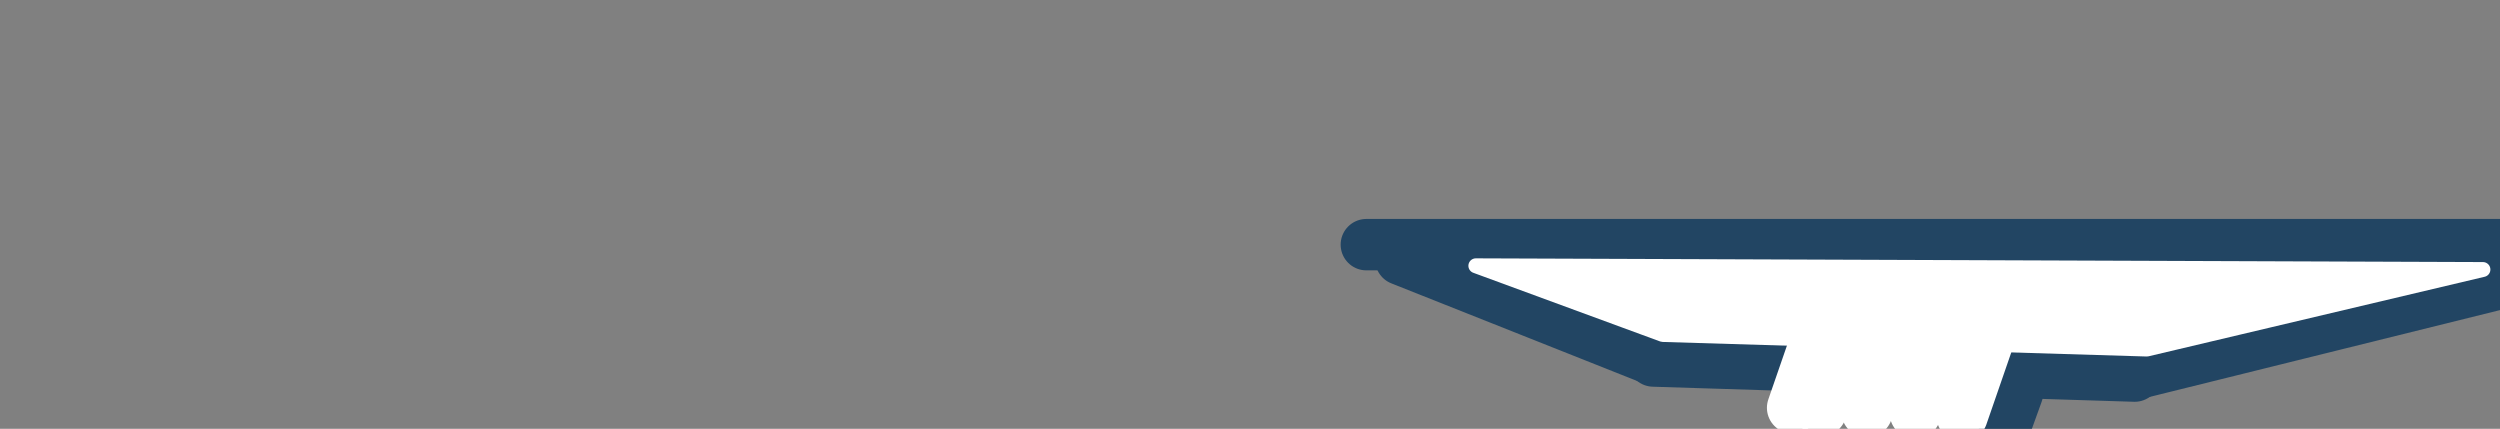 <?xml version="1.0" encoding="UTF-8" standalone="no"?><!DOCTYPE svg PUBLIC "-//W3C//DTD SVG 1.1//EN" "http://www.w3.org/Graphics/SVG/1.1/DTD/svg11.dtd"><svg width="100%" height="100%" viewBox="0 0 2956 507" version="1.1" xmlns="http://www.w3.org/2000/svg" xmlns:xlink="http://www.w3.org/1999/xlink" xml:space="preserve" xmlns:serif="http://www.serif.com/" style="fill-rule:evenodd;clip-rule:evenodd;stroke-linecap:round;stroke-linejoin:round;stroke-miterlimit:1.5;"><rect x="0" y="0" width="2956" height="507" fill="#808080" stroke="none"/><path d="M1615.57,289.279l1349.97,0" style="fill:none;stroke:#224563;stroke-width:60.78px;"/><path d="M1656.3,306.788l293.972,116.754" style="fill:none;stroke:#224563;stroke-width:60.78px;"/><path d="M1954.98,426.866l569.076,17.819" style="fill:none;stroke:#224563;stroke-width:60.78px;"/><path d="M2528.94,441.194l423.66,-104.997" style="fill:none;stroke:#224563;stroke-width:60.78px;"/><path d="M2942.69,262.972l-10.921,-70.861l-22.985,-12.757c-576.231,-269.772 -1141.86,-135.158 -1445.46,-6.718l-31.265,89.685l1510.63,0.651Z" style="fill:none;"/><path d="M2935.84,318.673l-1190.81,-4.41l221.044,81.248l572.354,17.22l397.408,-94.058Z" style="fill:#fff;stroke:#fff;stroke-width:17.61px;"/><path d="M2385.4,464.91l-15.315,42.42" style="fill:none;stroke:#224563;stroke-width:60.78px;"/><path d="M2357.78,382.582l-37.78,109.288" style="fill:none;stroke:#fff;stroke-width:60.78px;"/><path d="M2302.43,378.993l-37.781,109.287" style="fill:none;stroke:#fff;stroke-width:60.78px;"/><path d="M2245.33,377.378l-37.78,109.288" style="fill:none;stroke:#fff;stroke-width:60.78px;"/><path d="M2190.99,376.28l-37.781,109.287" style="fill:none;stroke:#fff;stroke-width:60.78px;"/><path d="M2157.38,372.899l-37.781,109.287" style="fill:none;stroke:#fff;stroke-width:60.78px;"/></svg>